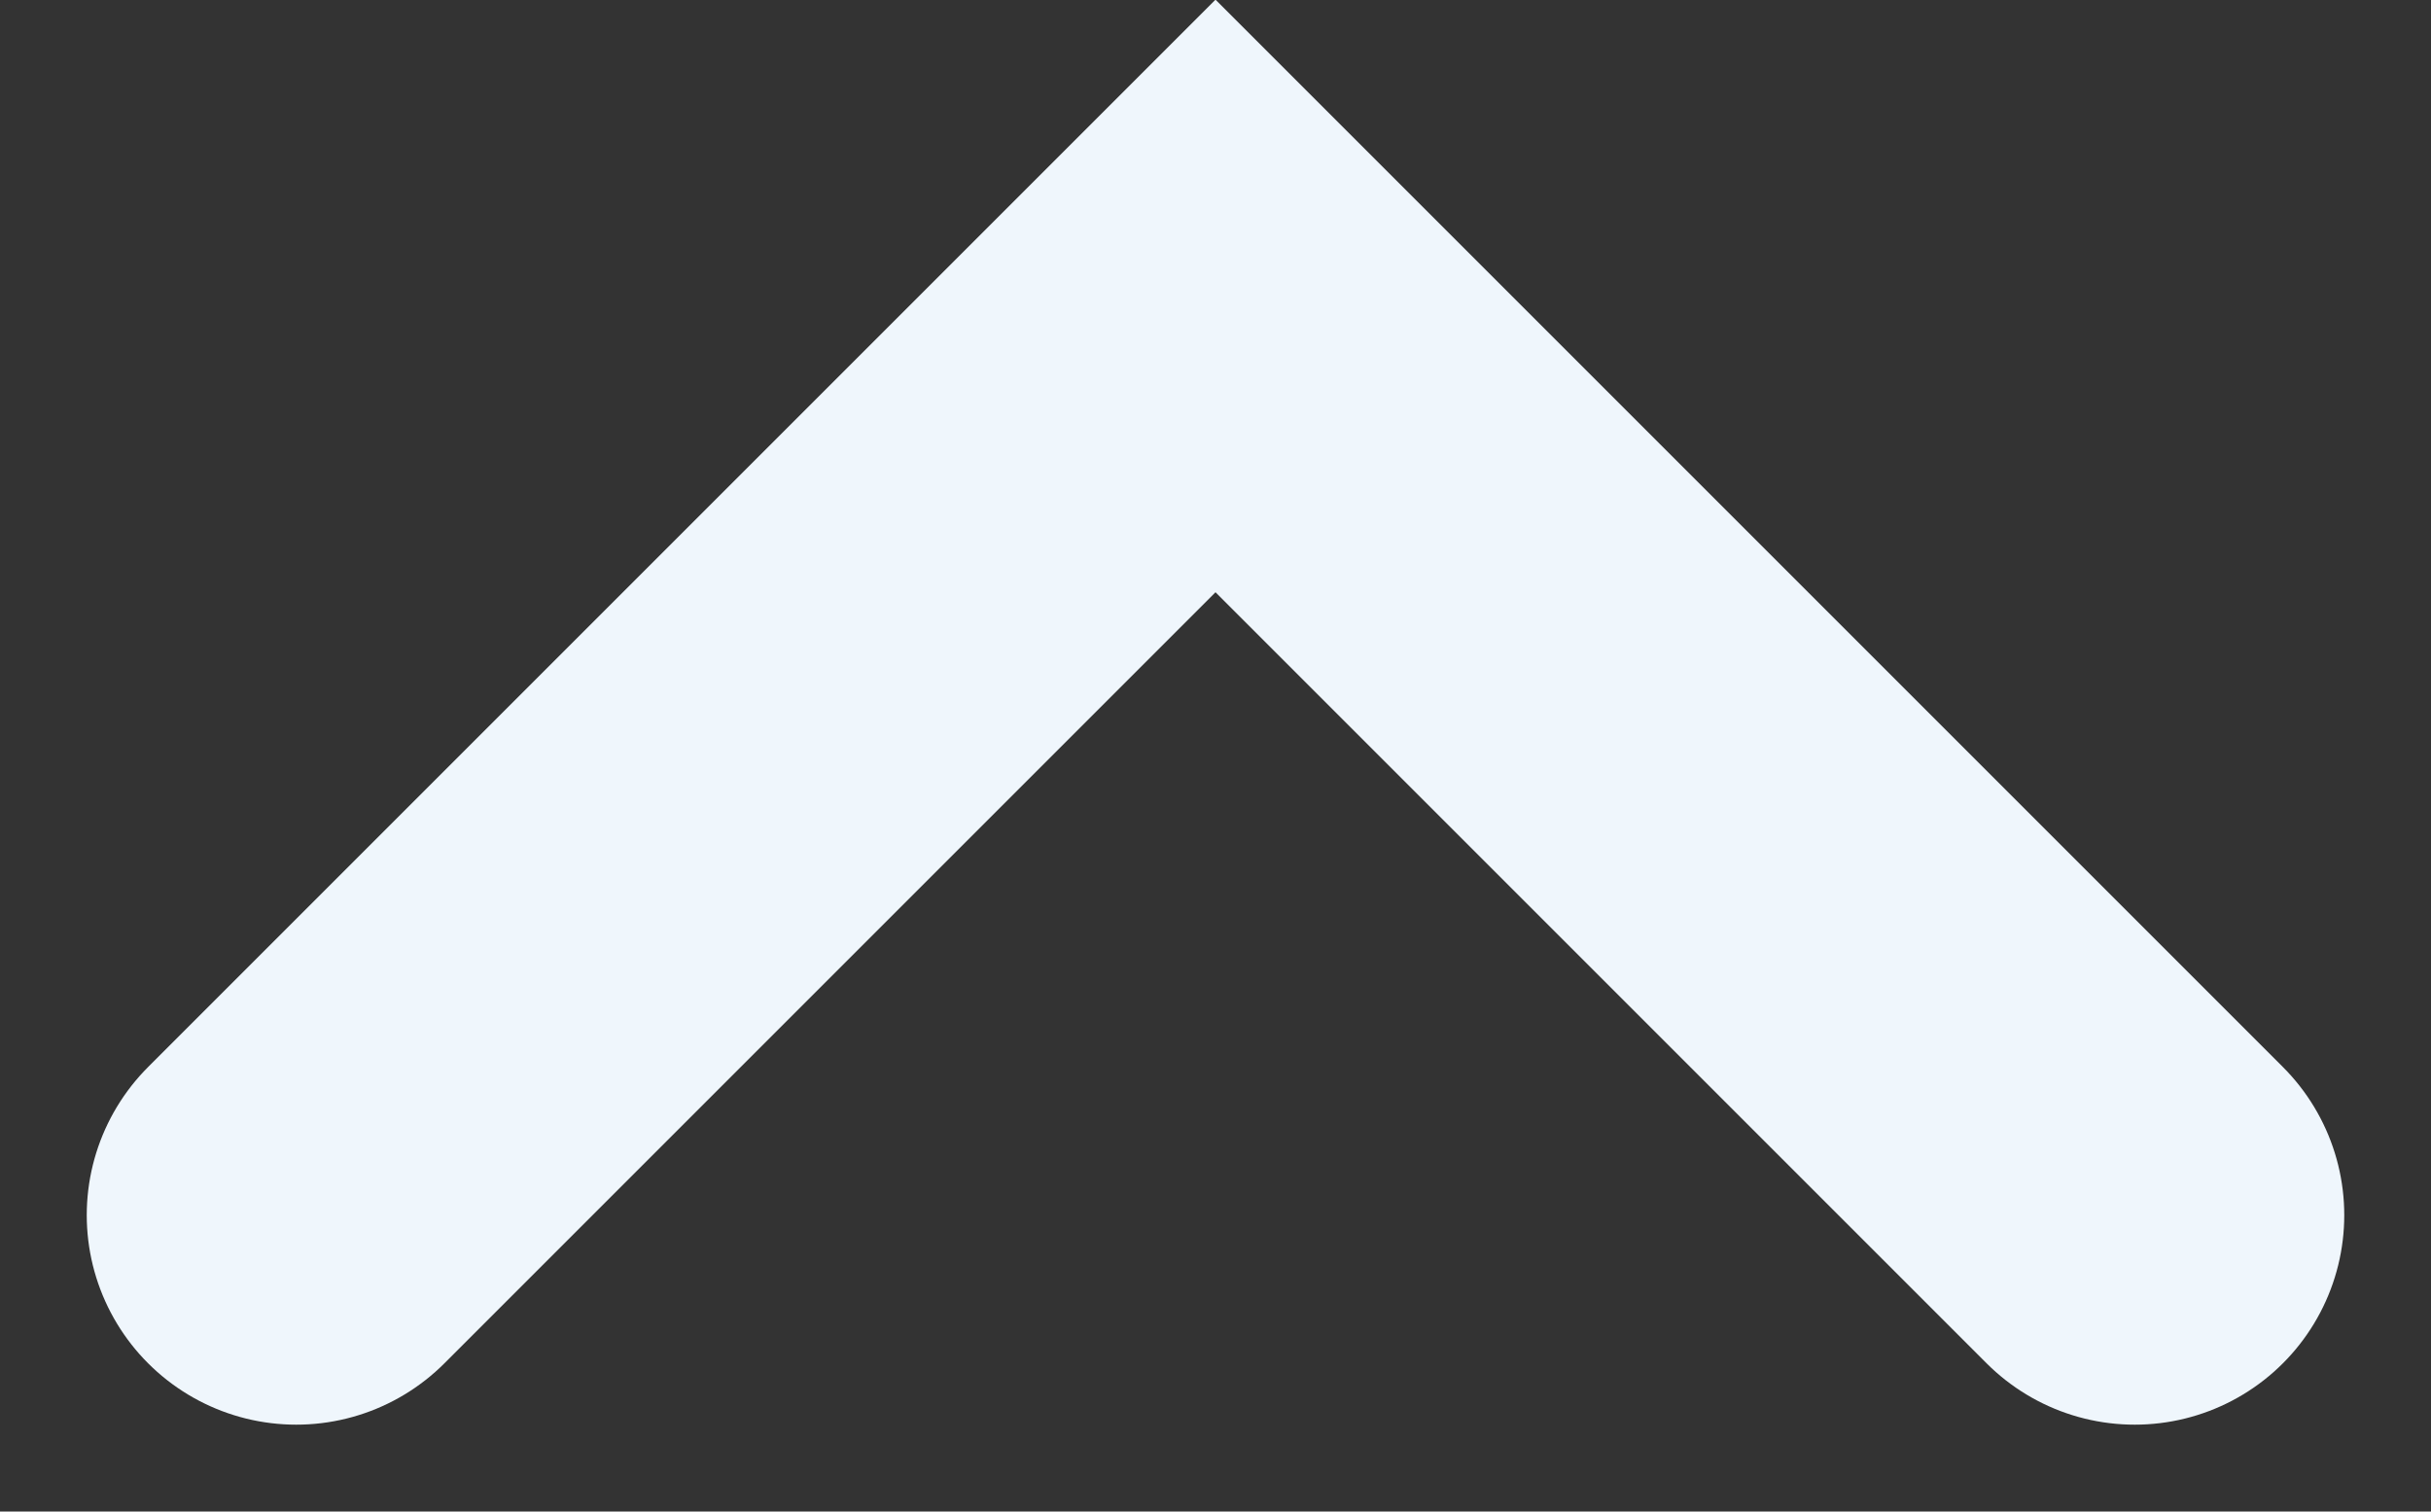 <svg xmlns="http://www.w3.org/2000/svg" width="17.404" height="10.822" viewBox="0 0 17.404 10.822">
  <rect x="0" y="0" width="17.404" height="10.822" fill="#333333" stroke="none"/>
  <g id="Group_3249" data-name="Group 3249" transform="translate(-21238.697 16442.6)">
    <path id="Path_6243" data-name="Path 6243" d="M4501.422-2575.9l6.581-6.581,6.581,6.581" transform="translate(16739.396 -13858)" fill="none" stroke="#eff6fc" stroke-linecap="round" stroke-width="3"/>
  </g>
</svg>

